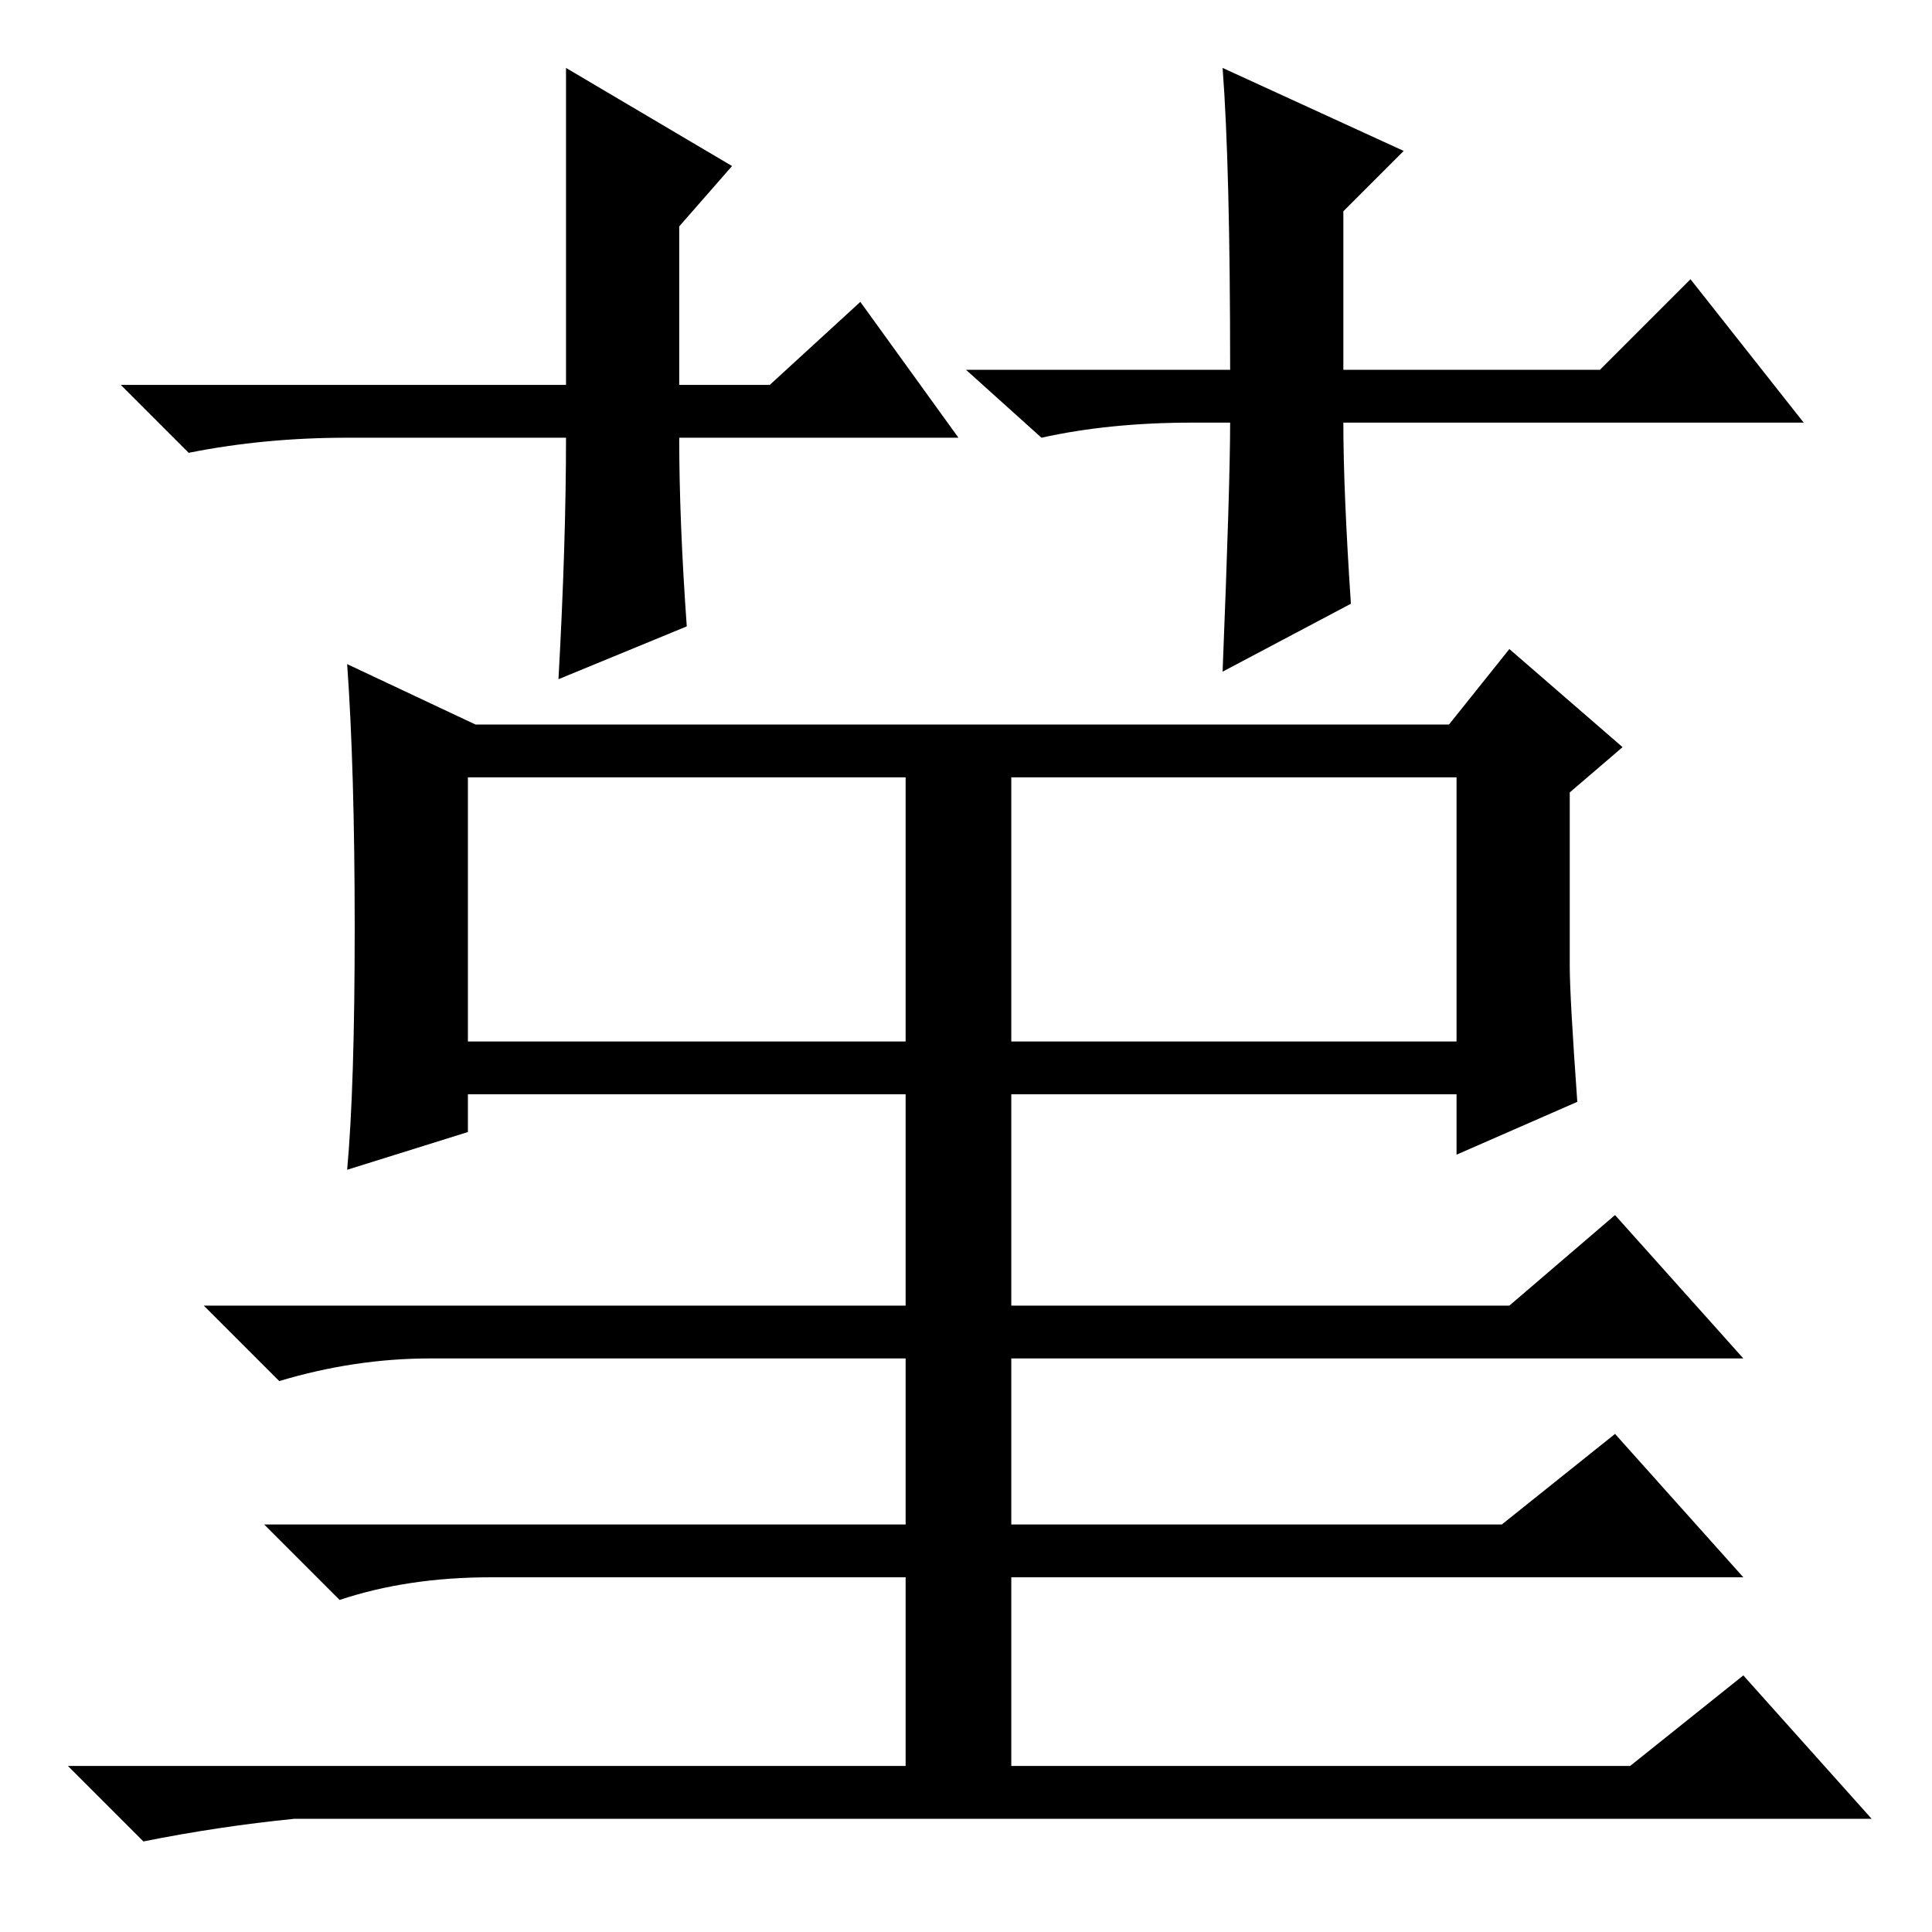<?xml version="1.0" standalone="no"?>
<!DOCTYPE svg PUBLIC "-//W3C//DTD SVG 1.1//EN" "http://www.w3.org/Graphics/SVG/1.1/DTD/svg11.dtd" >
<svg xmlns="http://www.w3.org/2000/svg" xmlns:xlink="http://www.w3.org/1999/xlink" version="1.1" viewBox="0 -36 256 256">
  <g transform="matrix(1 0 0 -1 0 220)">
   <path fill="currentColor"
d="M127 198h-37q0 -11 1 -25l-17 -7q1 18 1 32h-29q-11 0 -21 -2l-9 9h59v42l22 -13l-7 -8v-21h12l12 11zM158 200q-11 0 -20 -2l-10 9h35q0 27 -1 40l24 -11l-8 -8v-21h34l12 12l15 -19h-61q0 -9 1 -24l-17 -9q1 25 1 33h-5zM208 128q0 -4 1 -18l-16 -7v8h-59v-28h66l14 12
l17 -19h-97v-22h65l15 12l17 -19h-97v-25h82l15 12l17 -19h-209q-10 -1 -20 -3l-10 10h111v25h-55q-11 0 -20 -3l-10 10h85v22h-63q-10 0 -20 -3l-10 10h93v28h-58v-5l-16 -5q1 11 1 32t-1 35l17 -8h129l8 10l15 -13l-7 -6v-23zM62 118h58v35h-58v-35zM134 118h59v35h-59
v-35z" />
  </g>

</svg>
